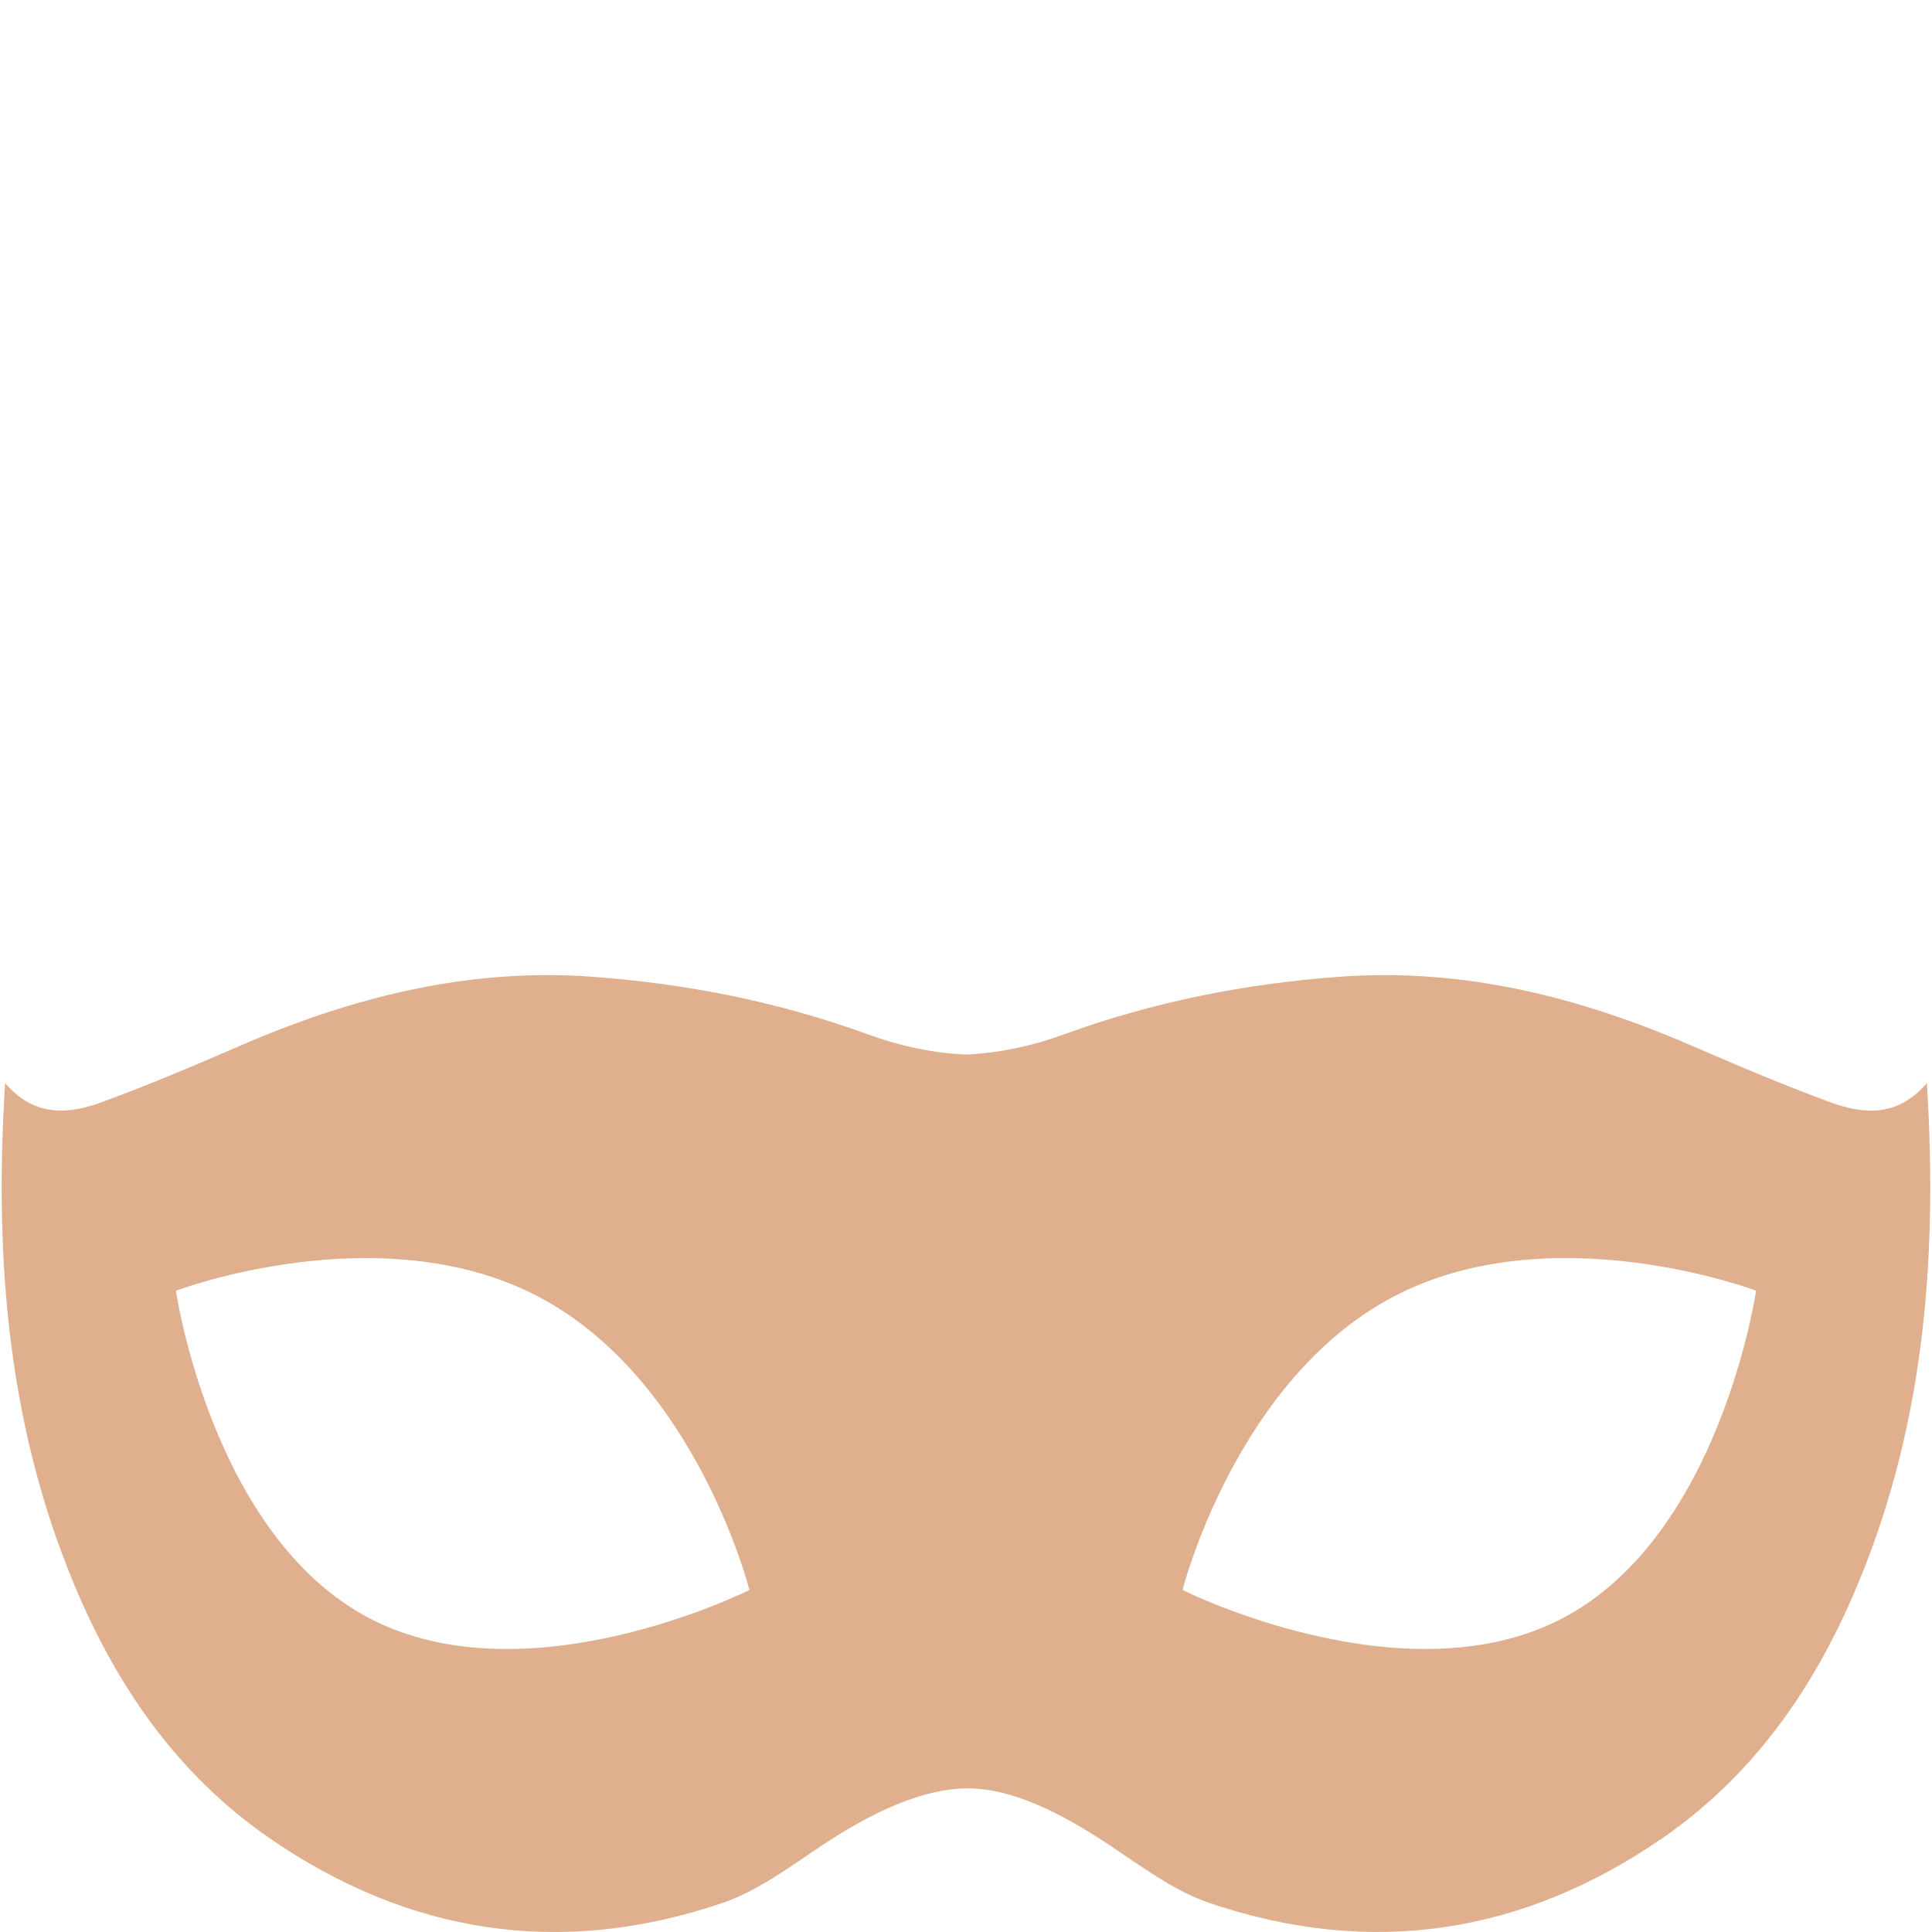 <svg version="1.1" id="mystery" xmlns="http://www.w3.org/2000/svg" xmlns:xlink="http://www.w3.org/1999/xlink" x="0px" y="0px"
	 width="50px" height="50px" viewBox="263.205 263.205 50 50" enable-background="new 263.205 263.205 50 50" xml:space="preserve">
	<defs>
		<style type="text/css">
	#mystery:hover .st0 
	{
		fill: #1b1b1a;
	}
	 	</style>
	</defs>
<g id="group">
	<path class="st0" fill="#DFAF8E" d="M313.072,291.236c-0.763,0.889-1.646,0.81-2.513,0.49c-1.205-0.443-2.39-0.946-3.569-1.457
		c-2.904-1.258-5.9-2.018-9.099-1.787c-2.446,0.178-4.836,0.649-7.136,1.488c-0.856,0.313-1.705,0.489-2.552,0.527
		c-0.847-0.038-1.695-0.215-2.551-0.527c-2.3-0.839-4.689-1.31-7.136-1.488c-3.198-0.231-6.193,0.529-9.098,1.787
		c-1.179,0.512-2.364,1.014-3.569,1.457c-0.867,0.319-1.75,0.398-2.512-0.49c-0.292,4.664,0.089,9.111,1.946,13.344
		c1.087,2.478,2.625,4.619,4.864,6.173c3.623,2.512,7.57,3.122,11.753,1.701c0.924-0.314,1.753-0.943,2.582-1.493
		c1.309-0.871,2.625-1.473,3.761-1.473s2.373,0.602,3.683,1.473c0.828,0.551,1.658,1.179,2.581,1.493
		c4.184,1.42,8.132,0.81,11.754-1.701c2.238-1.554,3.776-3.695,4.863-6.173C312.982,300.347,313.364,295.9,313.072,291.236z
		 M272.774,305.09c-4.098-2.139-5.016-8.481-5.016-8.481s5.267-1.993,9.365,0.145c4.099,2.139,5.477,7.6,5.477,7.6
		S276.873,307.228,272.774,305.09z M303.635,305.09c-4.099,2.138-9.826-0.737-9.826-0.737s1.379-5.461,5.477-7.6
		c4.099-2.138,9.366-0.145,9.366-0.145S307.733,302.952,303.635,305.09z"/>
</g>
</svg>
